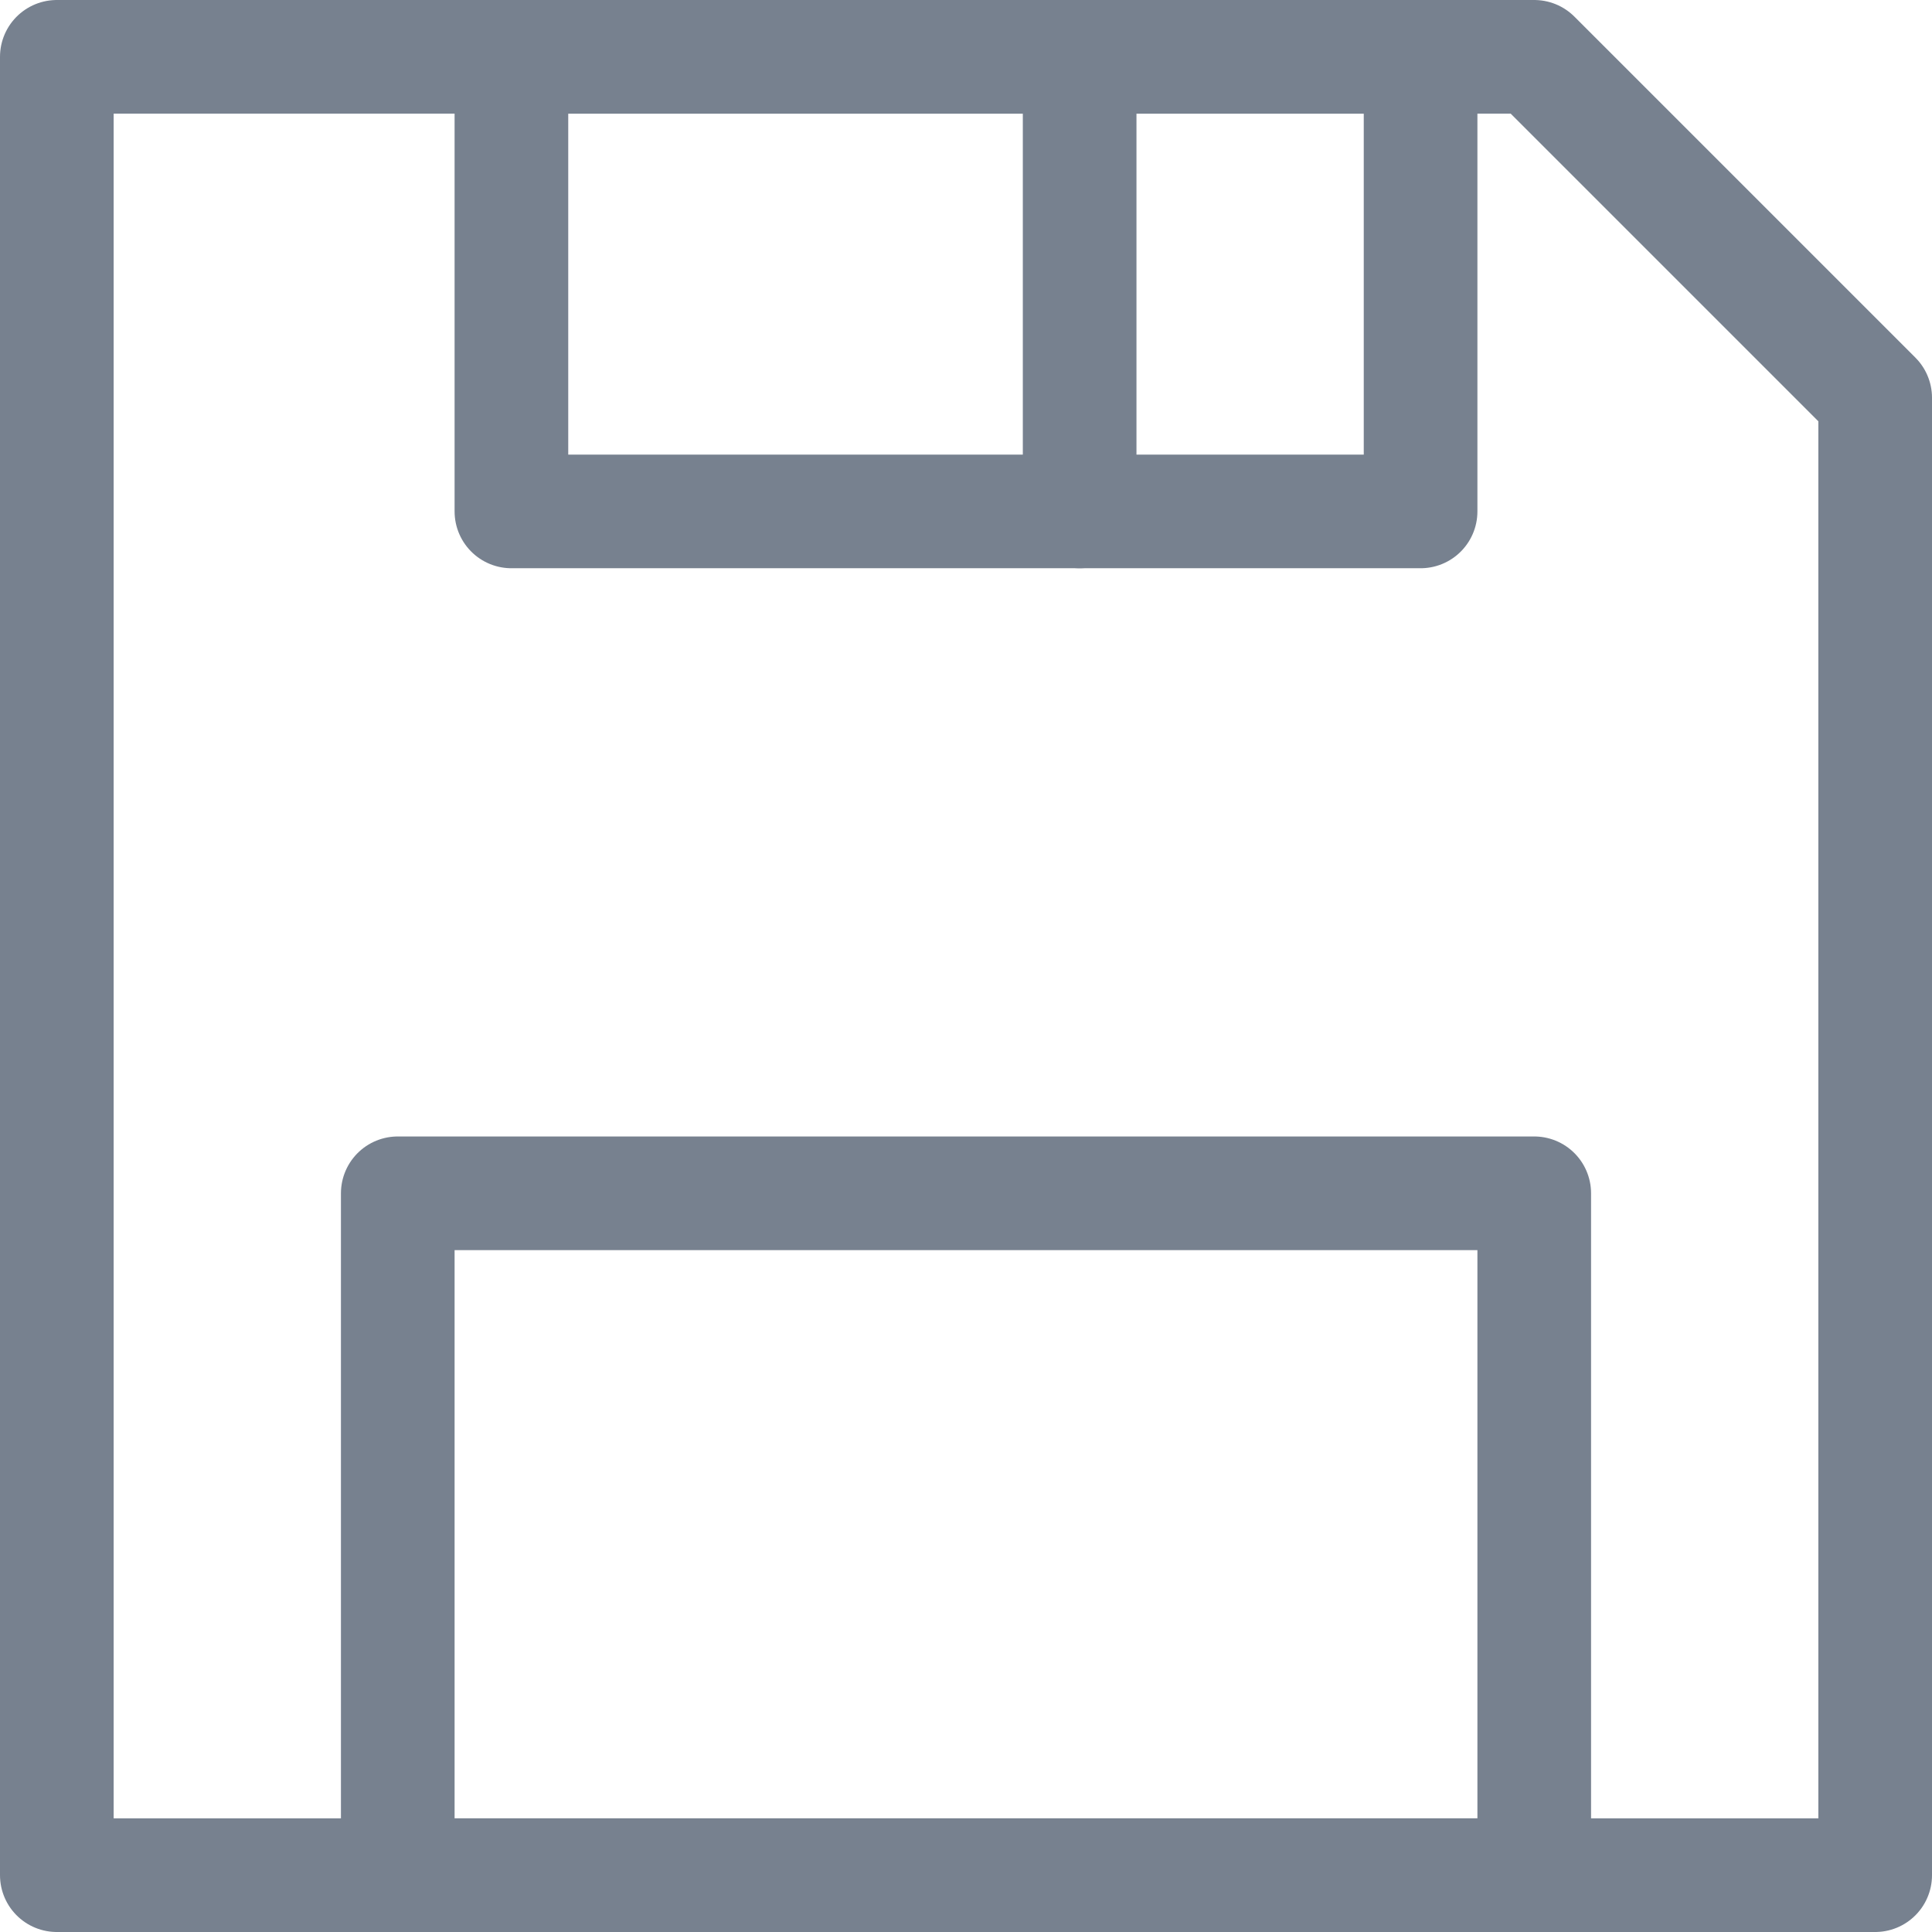 <?xml version="1.0" encoding="UTF-8" standalone="no"?>
<!--

    Copyright (C) 2017 Dremio Corporation

    Licensed under the Apache License, Version 2.0 (the "License");
    you may not use this file except in compliance with the License.
    You may obtain a copy of the License at

        http://www.apache.org/licenses/LICENSE-2.0

    Unless required by applicable law or agreed to in writing, software
    distributed under the License is distributed on an "AS IS" BASIS,
    WITHOUT WARRANTIES OR CONDITIONS OF ANY KIND, either express or implied.
    See the License for the specific language governing permissions and
    limitations under the License.

-->
<!DOCTYPE svg PUBLIC "-//W3C//DTD SVG 1.1//EN" "http://www.w3.org/Graphics/SVG/1.1/DTD/svg11.dtd">
<svg width="100%" height="100%" viewBox="0 0 17 17" version="1.1" xmlns="http://www.w3.org/2000/svg" xmlns:xlink="http://www.w3.org/1999/xlink" xml:space="preserve" style="fill-rule:evenodd;clip-rule:evenodd;stroke-linecap:round;stroke-linejoin:round;">
    <g id="Icon.2f.Save">
        <rect id="icon.-box.-24" x="-4" y="-4" width="24" height="24" style="fill:none;"/>
        <g id="FLOPPY">
            <path id="Rectangle.-177" d="M0.5,0.5l13,0l3,3l0,13l-16,0l0,-16Z" style="fill:none;stroke:#77818f;stroke-width:1px;"/>
            <rect id="Rectangle.-178" x="3.5" y="10.5" width="10" height="6" style="fill:none;stroke:#77818f;stroke-width:1px;"/>
            <rect id="Rectangle.-178.-Copy" x="4.5" y="0.5" width="8" height="4" style="fill:none;stroke:#77818f;stroke-width:1px;"/>
            <path id="Line" d="M9.5,0.5l0,4" style="fill:none;stroke:#77818f;stroke-width:1px;"/>
        </g>
    </g>
</svg>
